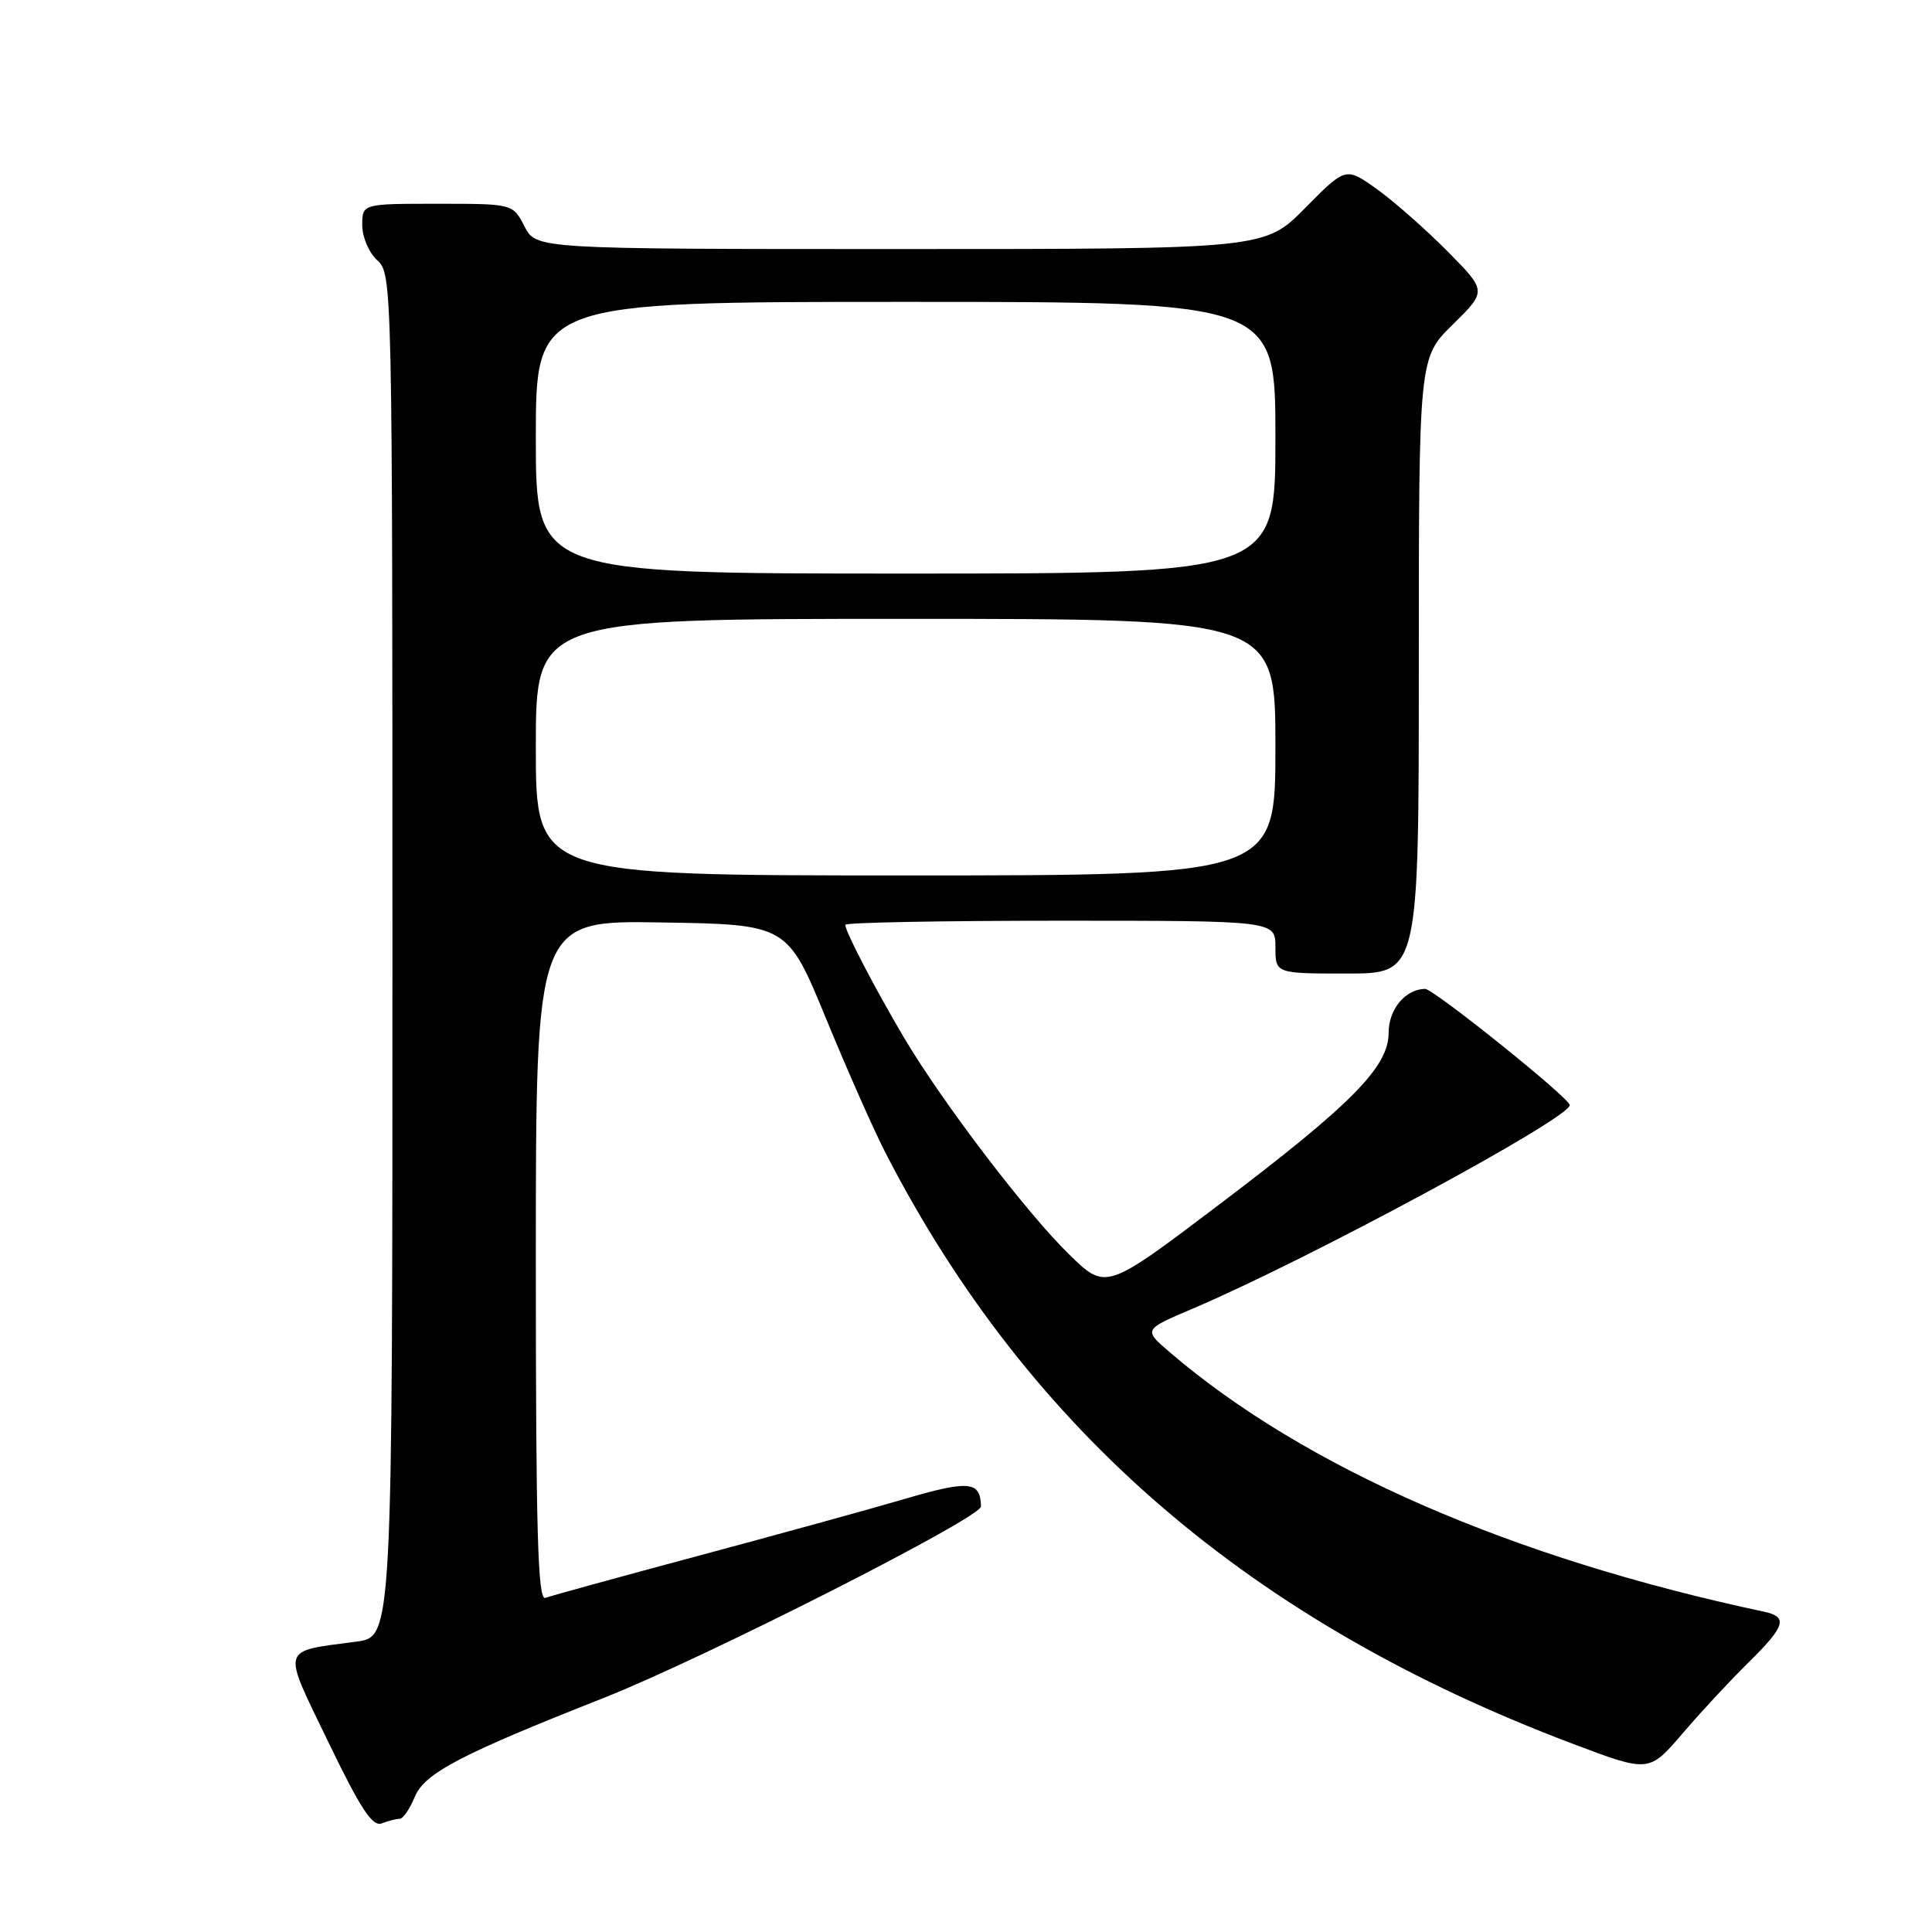 <?xml version="1.0" encoding="UTF-8" standalone="no"?>
<!DOCTYPE svg PUBLIC "-//W3C//DTD SVG 1.1//EN" "http://www.w3.org/Graphics/SVG/1.1/DTD/svg11.dtd" >
<svg xmlns="http://www.w3.org/2000/svg" xmlns:xlink="http://www.w3.org/1999/xlink" version="1.1" viewBox="0 0 256 256">
 <g >
 <path fill="currentColor"
d=" M 52.96 241.00 C 53.40 241.00 54.30 239.70 54.95 238.11 C 56.26 234.96 60.90 232.52 80.00 224.98 C 93.29 219.73 130.01 201.10 129.98 199.62 C 129.94 196.27 128.42 196.11 119.97 198.59 C 115.31 199.96 102.95 203.36 92.51 206.16 C 82.06 208.96 72.95 211.47 72.26 211.73 C 71.26 212.11 71.00 202.91 71.00 167.08 C 71.00 121.95 71.00 121.95 87.66 122.23 C 104.33 122.50 104.33 122.50 109.47 135.00 C 112.30 141.88 115.85 149.89 117.36 152.81 C 136.36 189.67 165.78 214.96 208.37 231.05 C 218.50 234.88 218.50 234.88 222.95 229.69 C 225.39 226.83 229.33 222.60 231.70 220.27 C 236.58 215.47 236.95 214.24 233.75 213.56 C 200.29 206.45 172.86 194.48 155.00 179.18 C 151.50 176.18 151.50 176.18 158.00 173.42 C 173.40 166.87 208.00 148.19 208.00 146.43 C 208.00 145.51 189.93 131.01 188.83 131.03 C 186.19 131.09 184.00 133.74 184.00 136.86 C 184.00 141.37 179.11 146.32 161.52 159.63 C 146.54 170.97 146.54 170.97 141.69 166.24 C 136.02 160.71 124.89 146.10 119.79 137.50 C 116.00 131.10 112.00 123.43 112.00 122.54 C 112.00 122.24 124.82 122.00 140.50 122.00 C 169.00 122.00 169.00 122.00 169.00 125.50 C 169.00 129.00 169.00 129.00 178.50 129.00 C 188.00 129.00 188.00 129.00 188.00 88.21 C 188.00 47.42 188.00 47.42 192.51 42.99 C 197.01 38.57 197.01 38.57 191.84 33.34 C 188.99 30.46 184.79 26.75 182.50 25.10 C 178.32 22.11 178.32 22.11 172.95 27.55 C 167.57 33.00 167.57 33.00 119.31 33.00 C 71.05 33.00 71.05 33.00 69.50 30.00 C 67.95 27.00 67.95 27.00 57.97 27.00 C 48.00 27.00 48.00 27.00 48.00 29.85 C 48.00 31.42 48.89 33.50 50.00 34.50 C 51.97 36.28 52.00 37.58 52.00 126.59 C 52.00 216.88 52.00 216.88 47.25 217.52 C 37.07 218.89 37.31 218.00 43.52 230.86 C 47.77 239.67 49.35 242.08 50.58 241.61 C 51.45 241.27 52.52 241.00 52.96 241.00 Z  M 71.00 99.00 C 71.00 82.00 71.00 82.00 120.00 82.00 C 169.00 82.00 169.00 82.00 169.00 99.00 C 169.00 116.00 169.00 116.00 120.00 116.00 C 71.00 116.00 71.00 116.00 71.00 99.00 Z  M 71.00 58.00 C 71.00 40.00 71.00 40.00 120.00 40.00 C 169.00 40.00 169.00 40.00 169.00 58.00 C 169.00 76.00 169.00 76.00 120.00 76.00 C 71.00 76.00 71.00 76.00 71.00 58.00 Z "/>
</g>
</svg>
